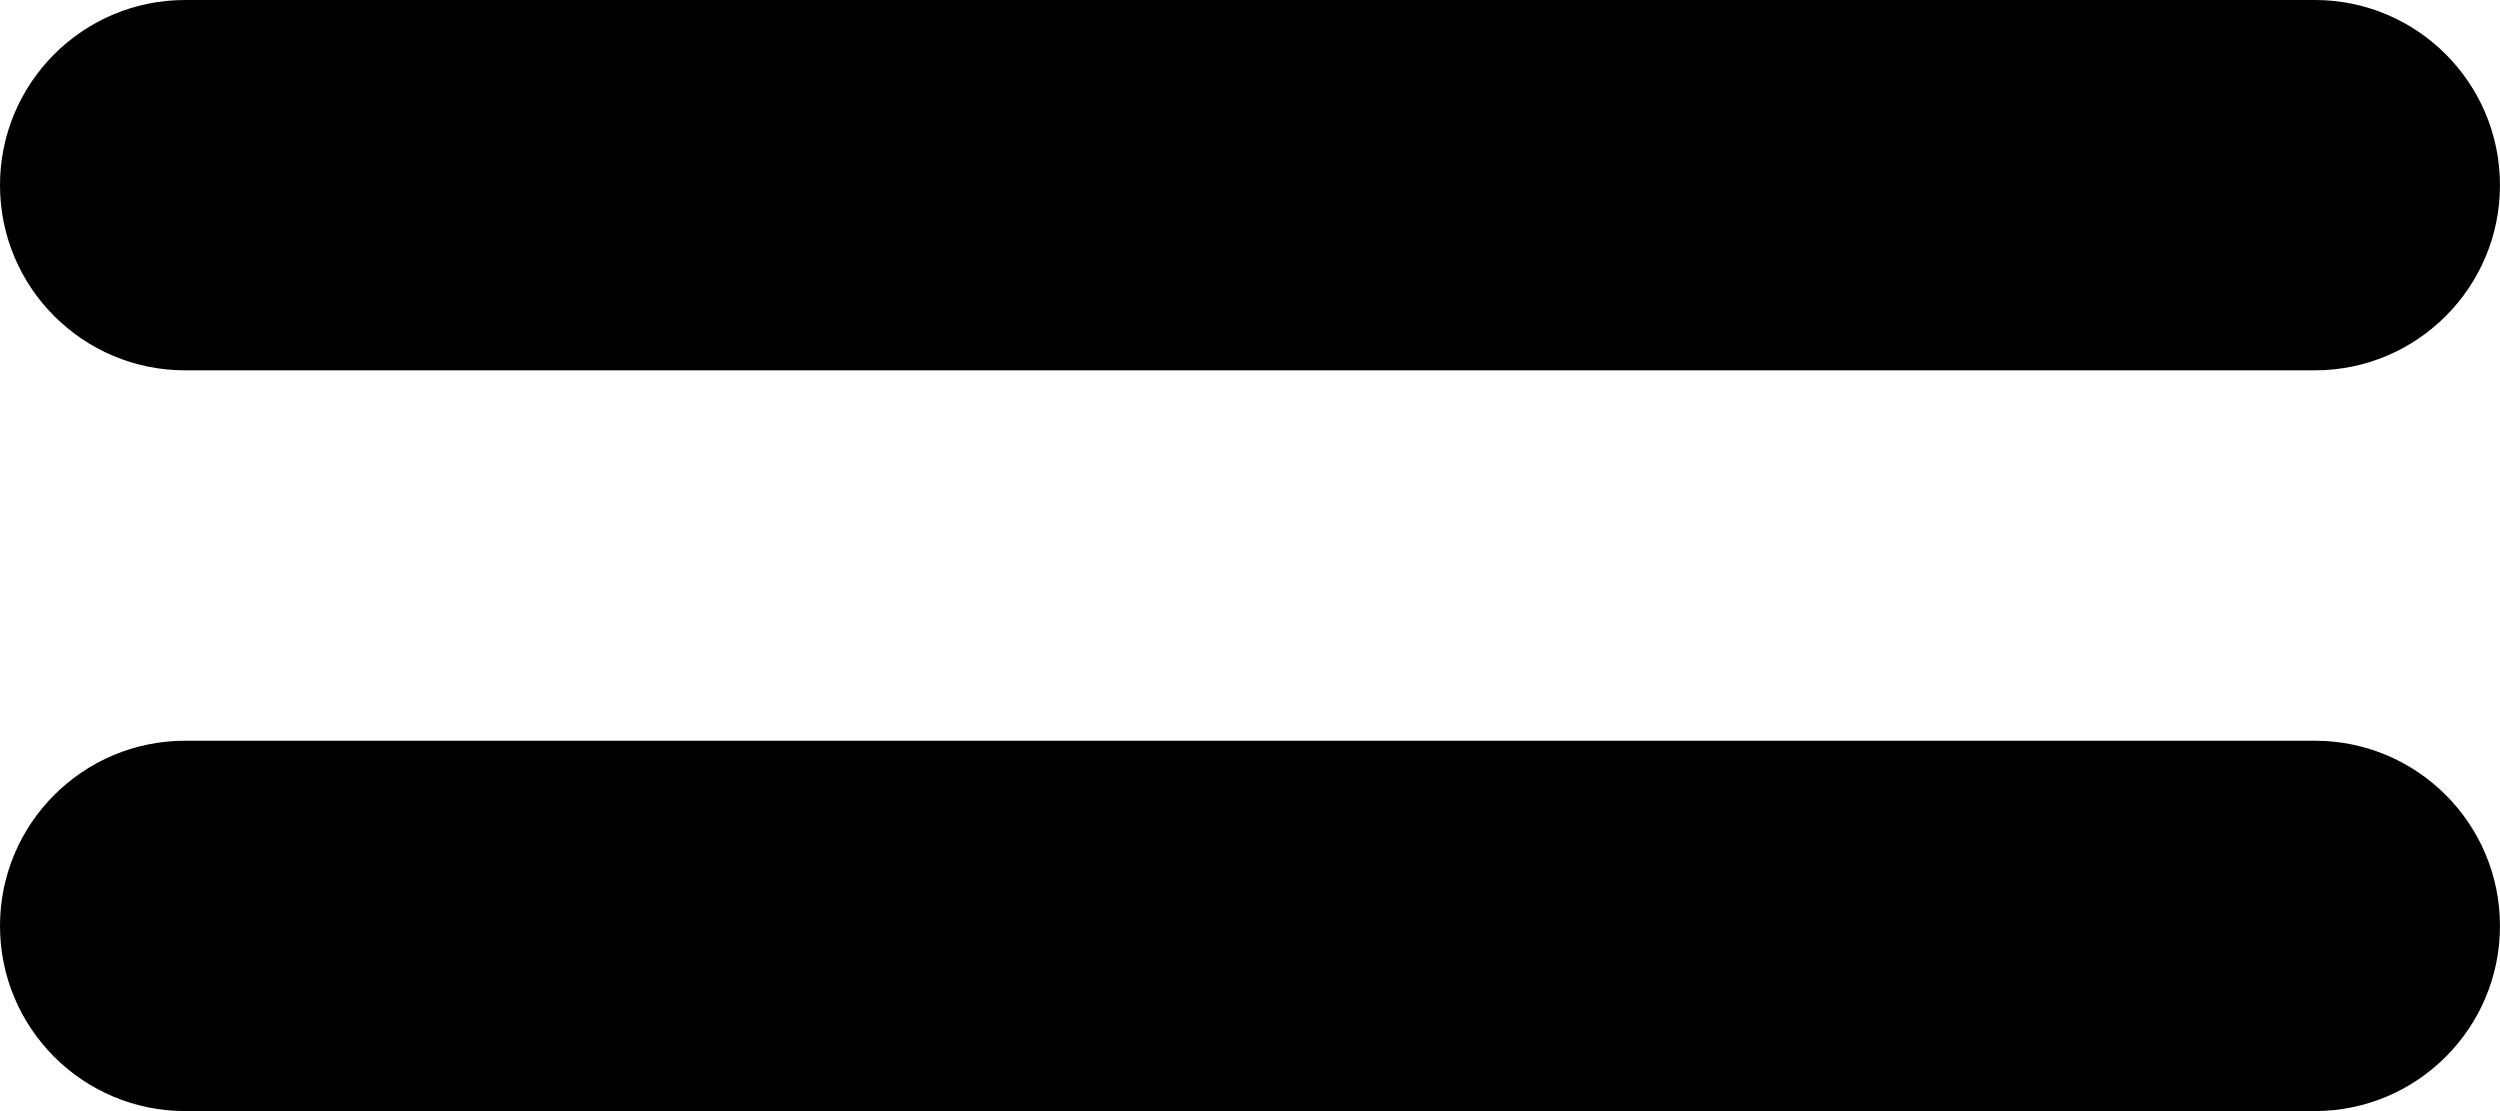 <!-- Generated by IcoMoon.io -->
<svg version="1.1" xmlns="http://www.w3.org/2000/svg" width="72" height="32" viewBox="0 0 72 32">
<title>menu-icon</title>
<path d="M5.333 0h61.333c2.946 0 5.333 2.388 5.333 5.333s-2.388 5.333-5.333 5.333h-61.333c-2.946 0-5.333-2.388-5.333-5.333s2.388-5.333 5.333-5.333z"></path>
<path d="M5.333 21.333h61.333c2.946 0 5.333 2.388 5.333 5.333s-2.388 5.333-5.333 5.333h-61.333c-2.946 0-5.333-2.388-5.333-5.333s2.388-5.333 5.333-5.333z"></path>
</svg>
